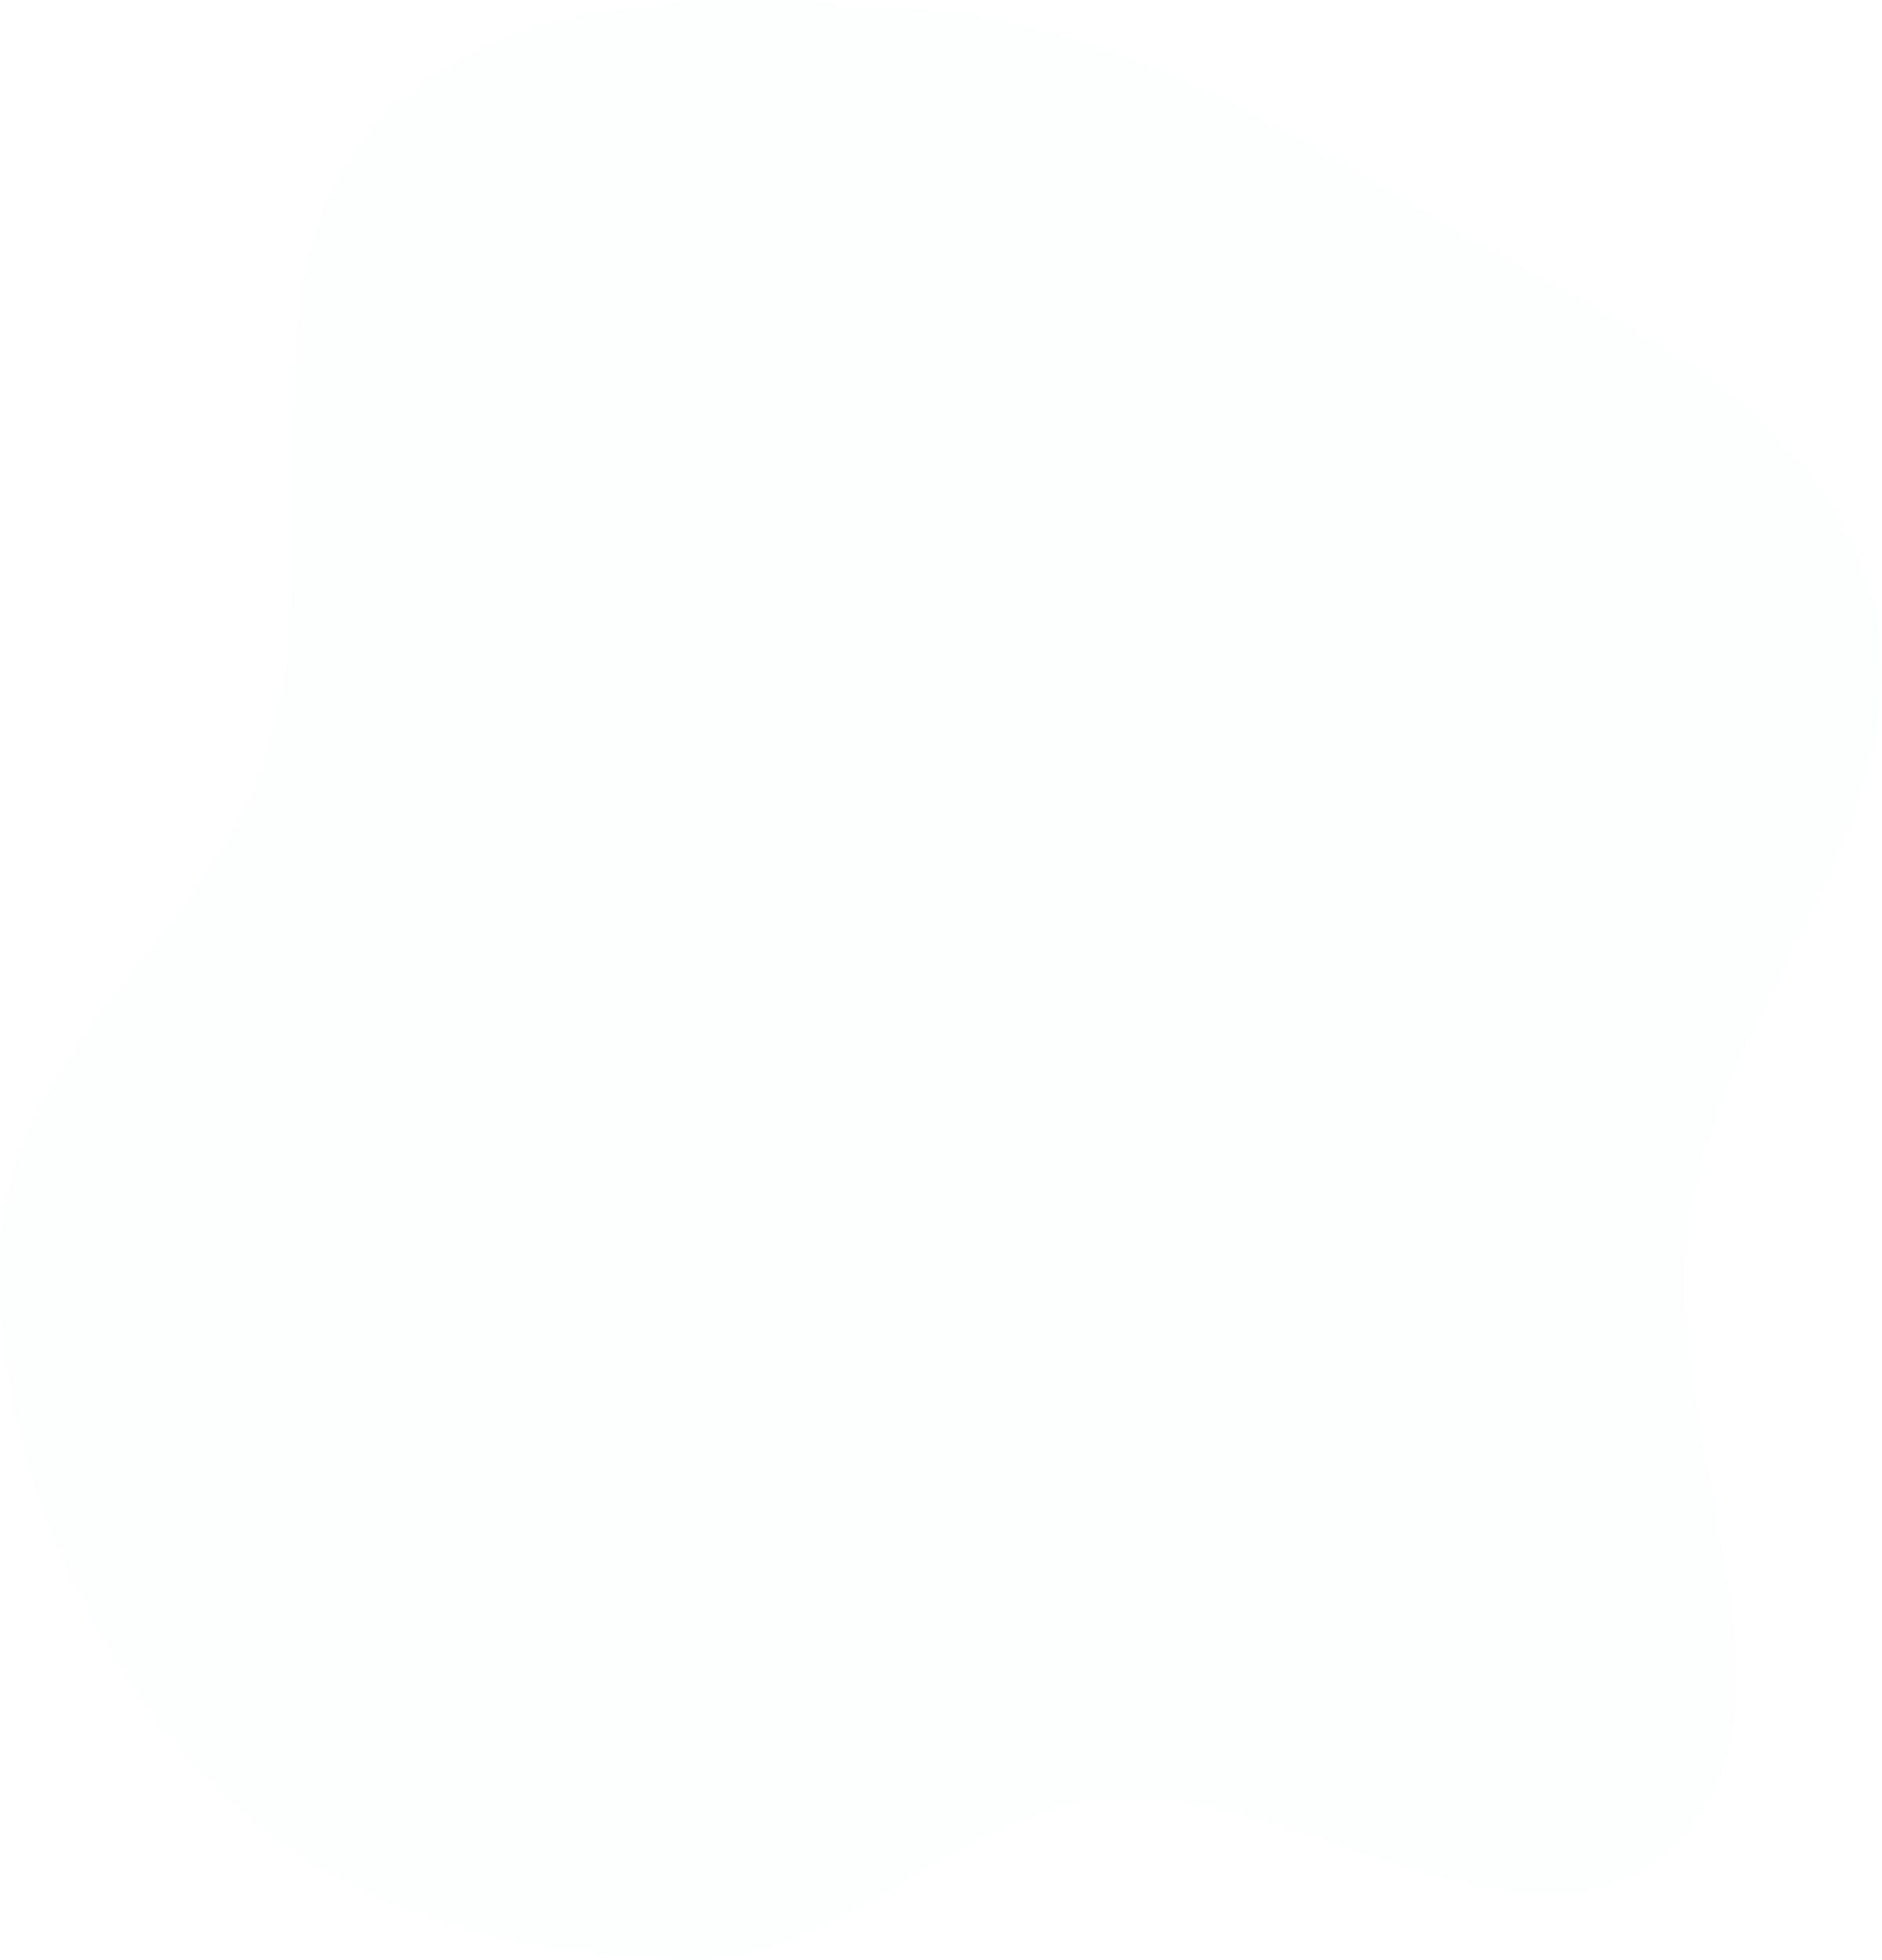 <svg width="659" height="686" viewBox="0 0 659 686" fill="none" xmlns="http://www.w3.org/2000/svg">
<g filter="url(#filter0_bii)">
<path fill-rule="evenodd" clip-rule="evenodd" d="M319.955 2.748C383.267 7.235 440.205 38.16 495.952 72.421C555.749 109.172 635.597 135.3 655.472 208.955C675.609 283.578 603.497 349.731 591.519 426.57C580.119 499.703 637.094 596.134 587.532 644.799C535.178 696.206 453.156 621.918 384.225 630.115C333.027 636.203 292.663 687.021 241.191 685.984C181.242 684.778 117.788 669.885 73.723 623.864C28.018 576.129 -3.424 504.66 0.299 434.396C3.882 366.759 71.666 328.356 92.738 264.933C116.265 194.12 82.392 100.439 129.198 46.429C175.565 -7.074 253.869 -1.935 319.955 2.748Z" fill="#EEFFFA" fill-opacity="0.106"/>
</g>
<defs>
<filter id="filter0_bii" x="-44.833" y="-44.833" width="748.667" height="775.667" filterUnits="userSpaceOnUse" color-interpolation-filters="sRGB">
<feFlood flood-opacity="0" result="BackgroundImageFix"/>
<feGaussianBlur in="BackgroundImage" stdDeviation="11.657"/>
<feComposite in2="SourceAlpha" operator="in" result="effect1_backgroundBlur"/>
<feBlend mode="normal" in="SourceGraphic" in2="effect1_backgroundBlur" result="shape"/>
<feColorMatrix in="SourceAlpha" type="matrix" values="0 0 0 0 0 0 0 0 0 0 0 0 0 0 0 0 0 0 127 0" result="hardAlpha"/>
<feOffset dx="-44.833" dy="44.833"/>
<feGaussianBlur stdDeviation="22.417"/>
<feComposite in2="hardAlpha" operator="arithmetic" k2="-1" k3="1"/>
<feColorMatrix type="matrix" values="0 0 0 0 1 0 0 0 0 1 0 0 0 0 1 0 0 0 0.106 0"/>
<feBlend mode="normal" in2="shape" result="effect2_innerShadow"/>
<feColorMatrix in="SourceAlpha" type="matrix" values="0 0 0 0 0 0 0 0 0 0 0 0 0 0 0 0 0 0 127 0" result="hardAlpha"/>
<feOffset dx="44.833" dy="-44.833"/>
<feGaussianBlur stdDeviation="22.417"/>
<feComposite in2="hardAlpha" operator="arithmetic" k2="-1" k3="1"/>
<feColorMatrix type="matrix" values="0 0 0 0 0.613 0 0 0 0 0.76 0 0 0 0 0.725 0 0 0 0.106 0"/>
<feBlend mode="normal" in2="effect2_innerShadow" result="effect3_innerShadow"/>
</filter>
</defs>
</svg>
